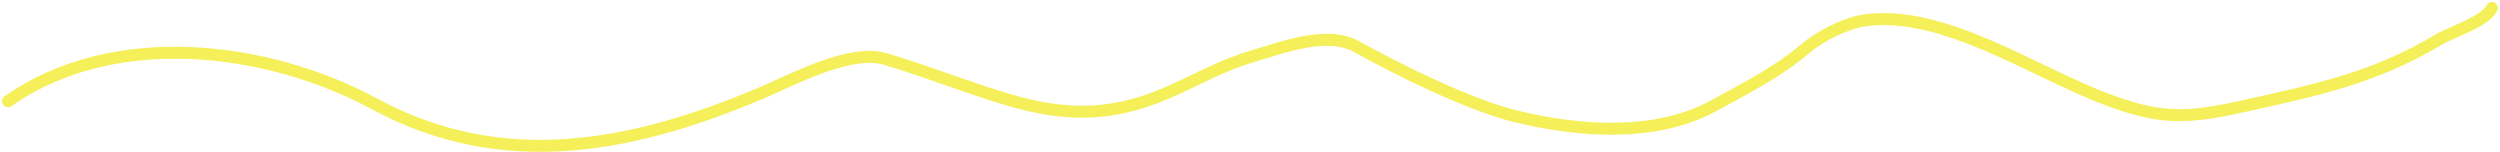 <svg width="625" height="38" fill="none" xmlns="http://www.w3.org/2000/svg"><path d="M2 25.304c26.318-18.493 64.79-13.838 91.67.691 31.832 17.207 64.195 10.941 96.33-2.59 8.078-3.4 22.408-11.301 31.42-8.631 10.309 3.054 20.587 7.202 30.729 10.185 13.785 4.055 25.35 4.344 39.188-1.553 7.684-3.276 13.993-7.07 21.752-9.323 7.557-2.194 18.601-6.565 26.068-2.417 10.573 5.874 28.126 14.58 39.894 17.438 15.447 3.751 34.701 5.303 49.202-2.59 8.082-4.399 16.033-8.394 23.046-14.329 3.652-3.089 10.071-6.408 14.761-7.078 19.827-2.832 42.372 12.976 60.94 19.854 13.064 4.838 19.401 4.8 34.009 1.553 18.234-4.052 32.476-6.968 48.597-16.573 3.325-1.98 11.653-4.489 13.379-7.941" stroke="#F5F059" stroke-width="3" stroke-linecap="round"/></svg>